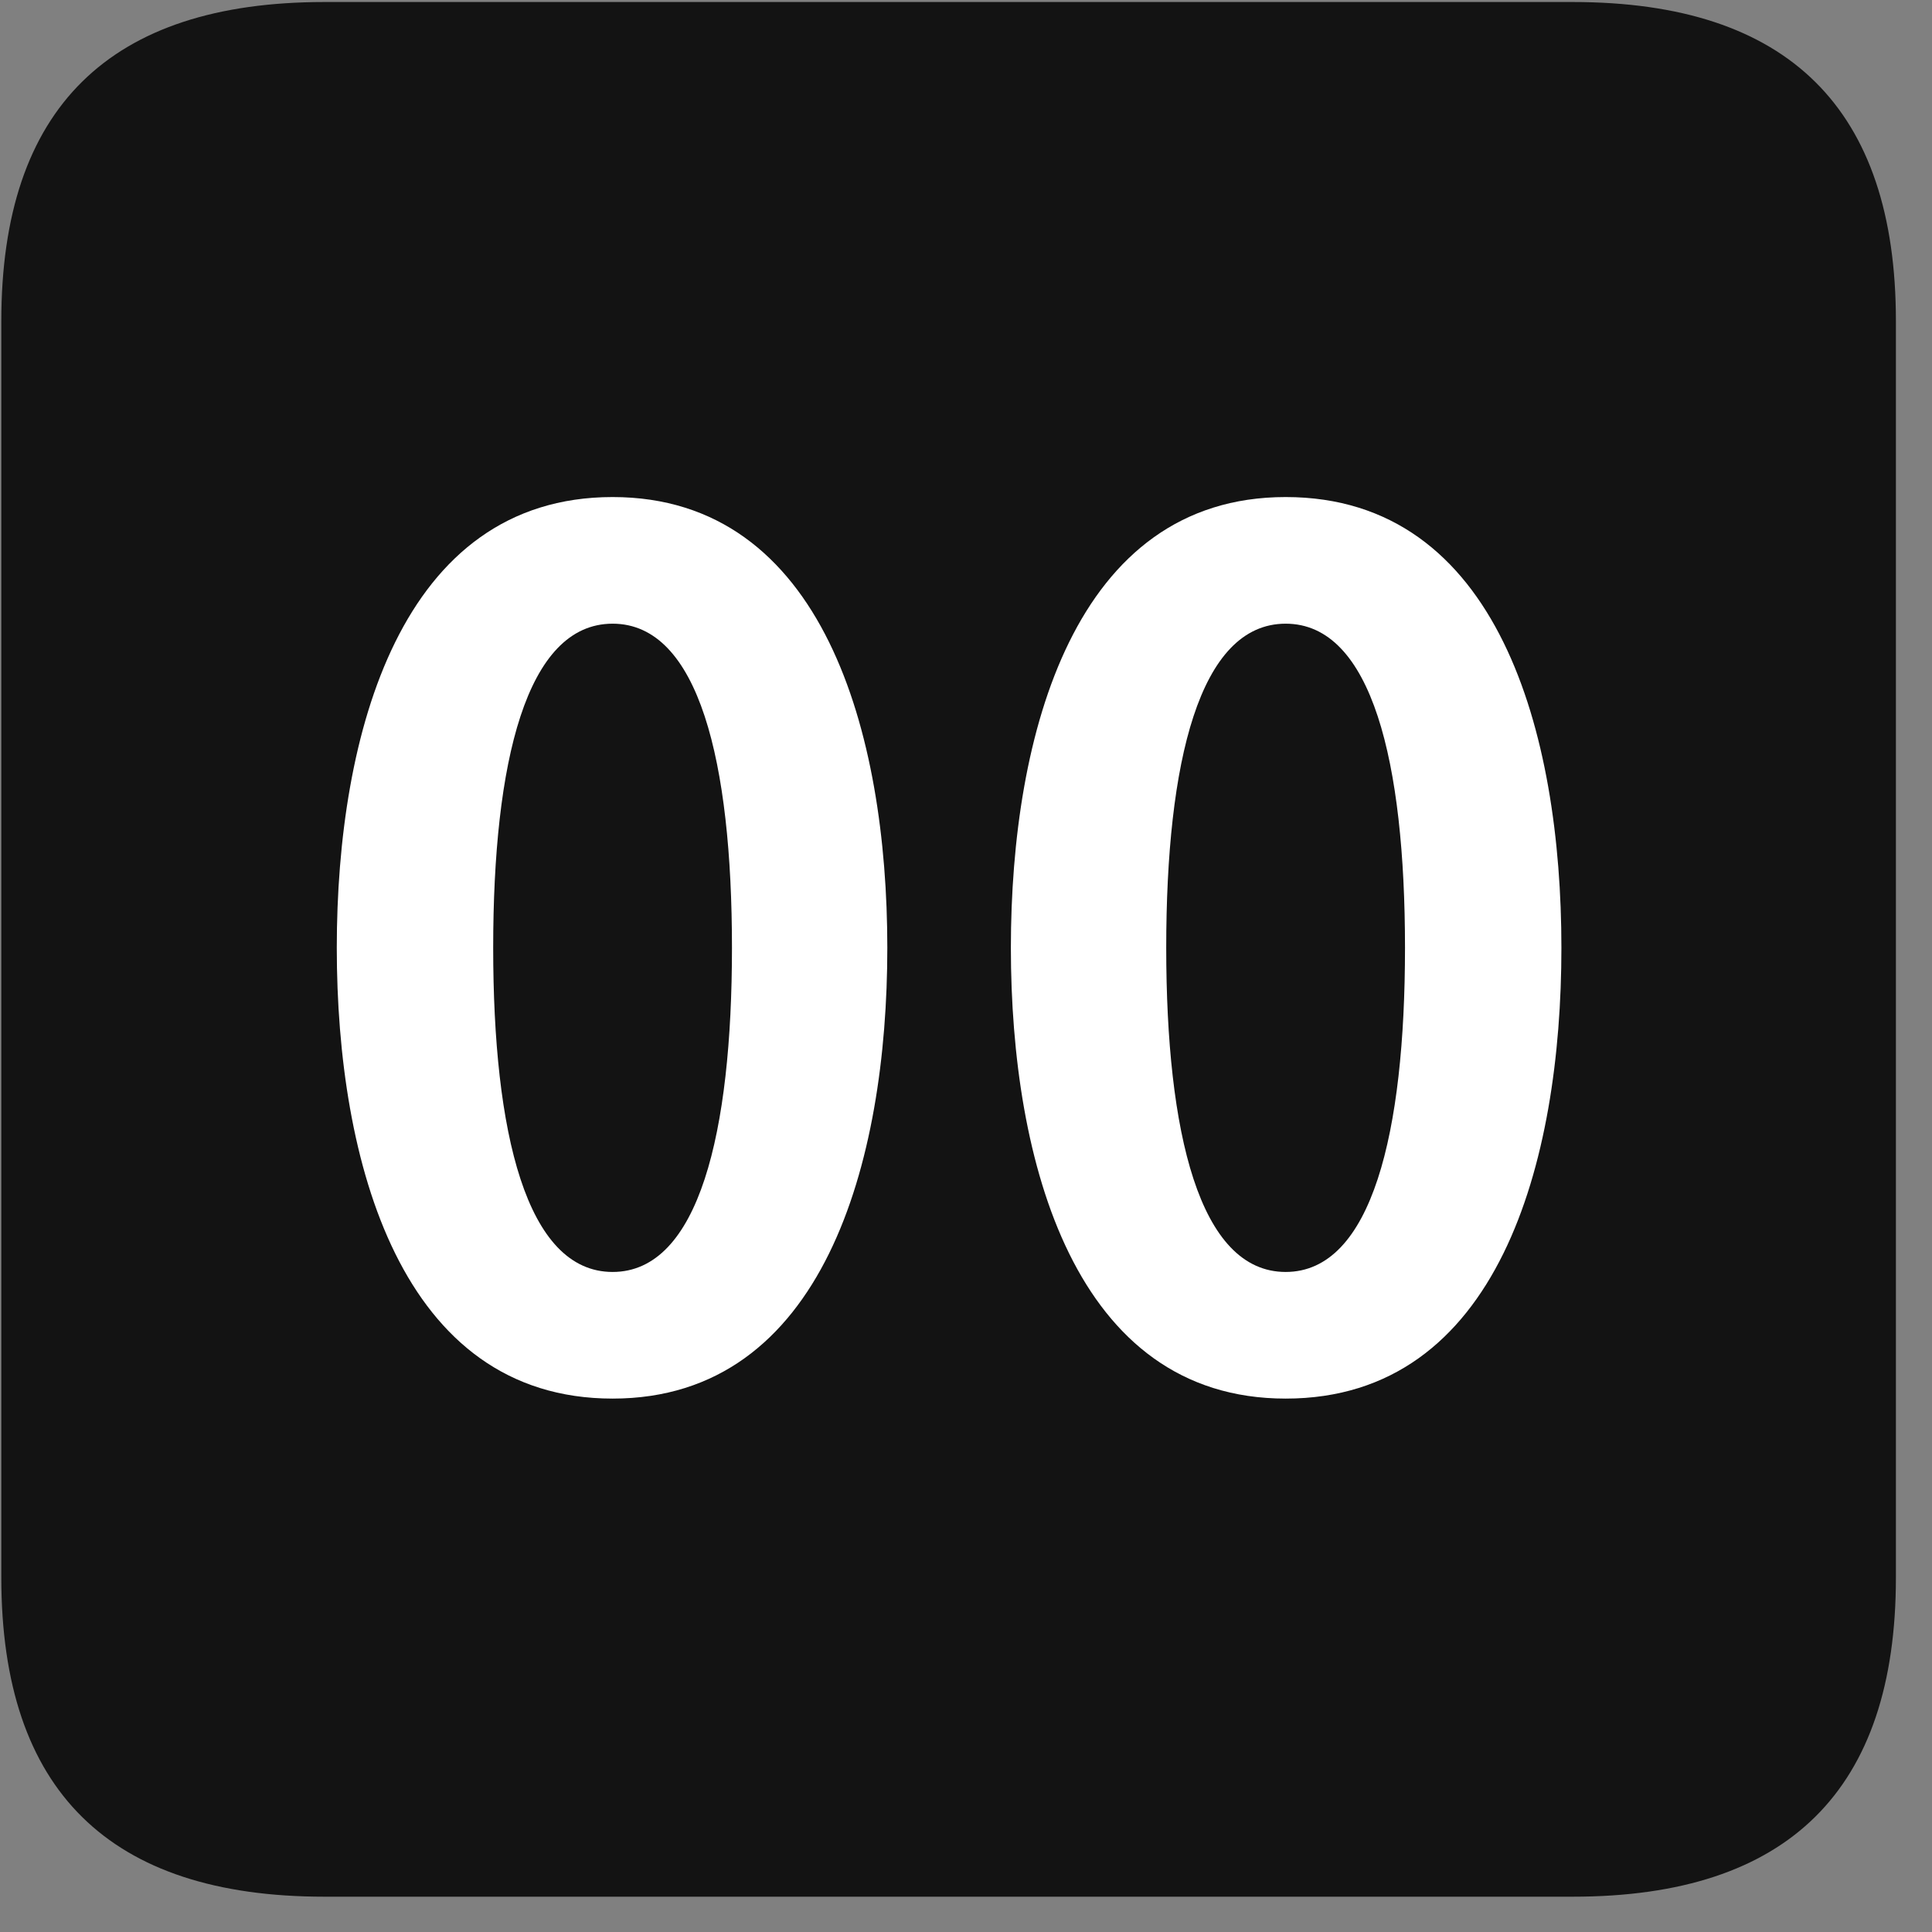 <svg width="22" height="22" viewBox="0 0 22 22" fill="none" xmlns="http://www.w3.org/2000/svg">
<rect x="0" y="0" width="22" height="22" fill="#808080" stroke="none"/>
<g clip-path="url(#clip0_2207_26581)">
<path d="M3.694 21.598H17.909C20.37 21.598 21.589 20.379 21.589 17.965V3.656C21.589 1.242 20.37 0.023 17.909 0.023H3.694C1.245 0.023 0.015 1.23 0.015 3.656V17.965C0.015 20.391 1.245 21.598 3.694 21.598Z" fill="black" fill-opacity="0.85"/>
<path d="M6.976 15.926C4.562 15.926 3.835 13.23 3.835 10.793C3.835 8.355 4.562 5.66 6.976 5.66C9.378 5.66 10.104 8.355 10.104 10.793C10.104 13.23 9.378 15.926 6.976 15.926ZM6.976 14.484C7.96 14.484 8.335 12.891 8.335 10.793C8.335 8.684 7.96 7.102 6.976 7.102C5.991 7.102 5.616 8.684 5.616 10.793C5.616 12.891 5.991 14.484 6.976 14.484ZM14.64 15.926C12.237 15.926 11.511 13.23 11.511 10.793C11.511 8.355 12.237 5.66 14.64 5.66C17.065 5.66 17.78 8.355 17.78 10.793C17.78 13.23 17.065 15.926 14.64 15.926ZM14.64 14.484C15.624 14.484 15.999 12.891 15.999 10.793C15.999 8.684 15.624 7.102 14.64 7.102C13.655 7.102 13.28 8.684 13.28 10.793C13.28 12.891 13.655 14.484 14.64 14.484Z" fill="white"/>
</g>
<defs>
<clipPath id="clip0_2207_26581">
<rect width="21.574" height="21.598" fill="white" transform="translate(0.015)"/>
</clipPath>
</defs>
</svg>
